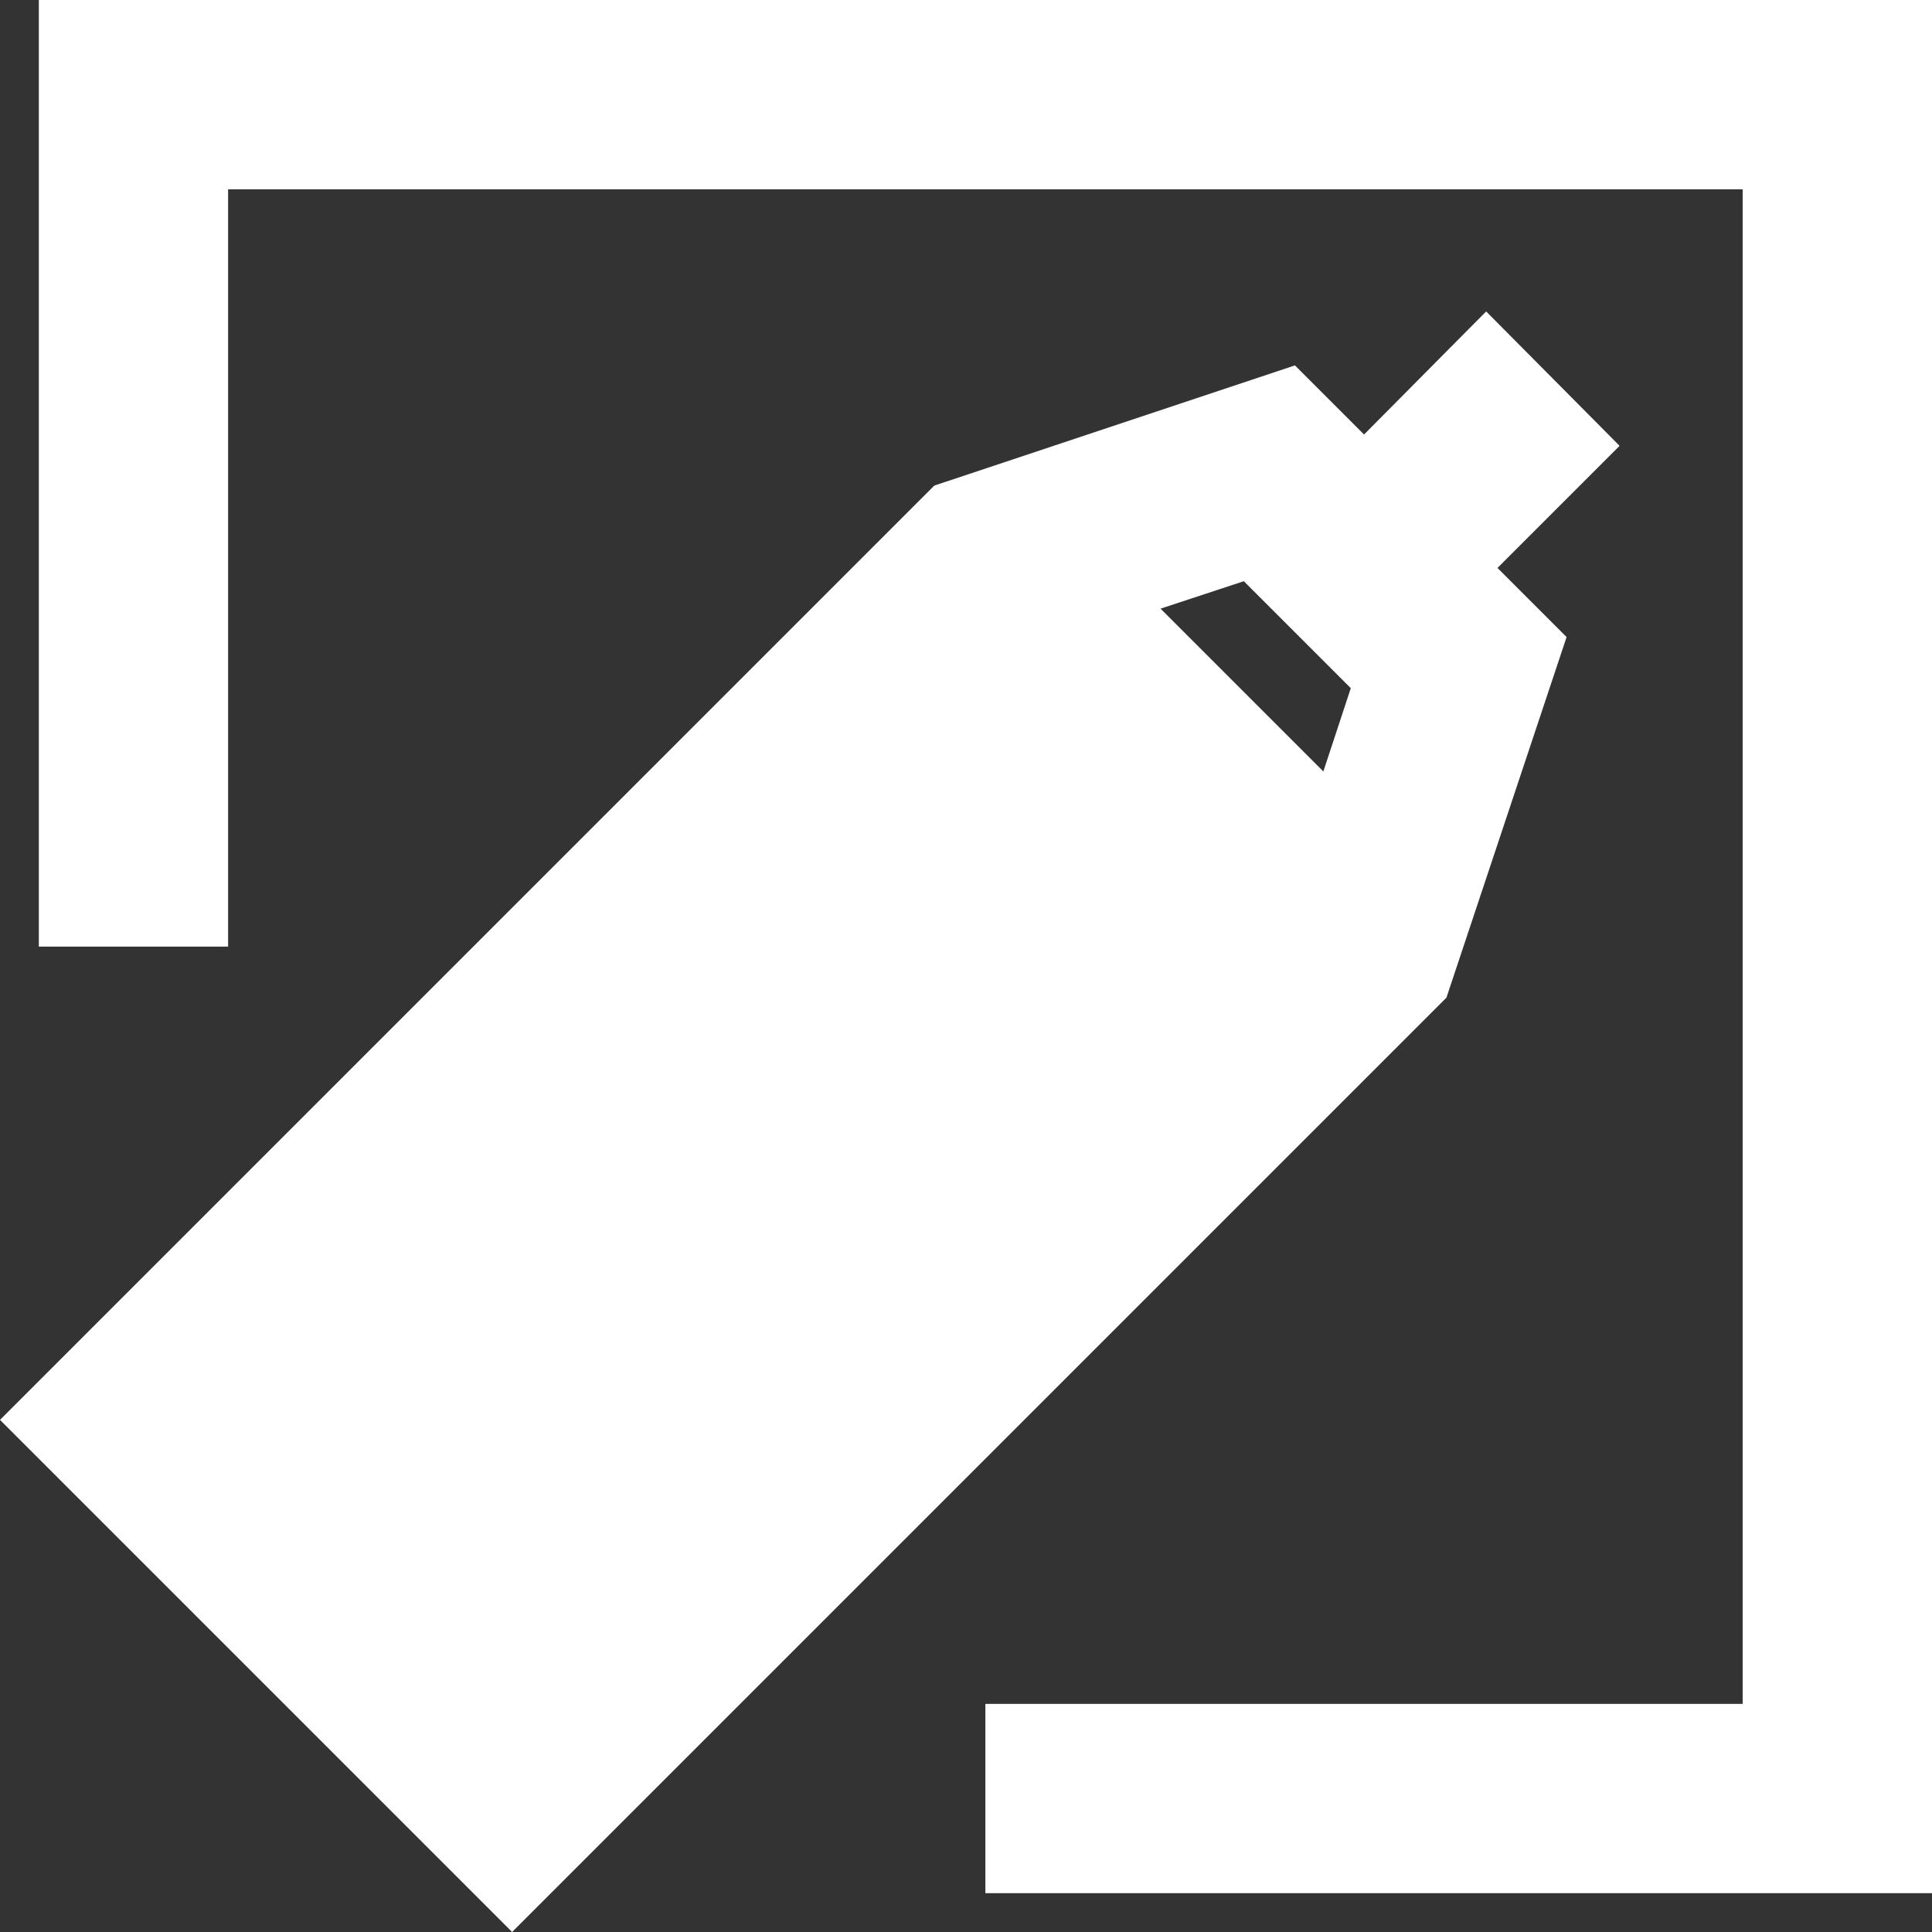 <svg width="30" height="30" viewBox="0 0 30 30" fill="none" xmlns="http://www.w3.org/2000/svg">
<rect x="0" y="0" width="30" height="30" fill="#333333" stroke="none"/>
<path d="M7.952 30L22.46 15.492L24.326 9.892L23.253 8.819L25.149 6.923L23.077 4.836L21.181 6.747L20.108 5.674L14.508 7.54L0 22.048L7.952 30ZM19.314 9.025L20.975 10.686L20.549 11.979L18.021 9.451L19.314 9.025Z" fill="white"/>
<path d="M30 0H0.603V14.699H3.542V2.94H27.06V26.458H15.301V29.397H30V0Z" fill="white"/>
</svg>
